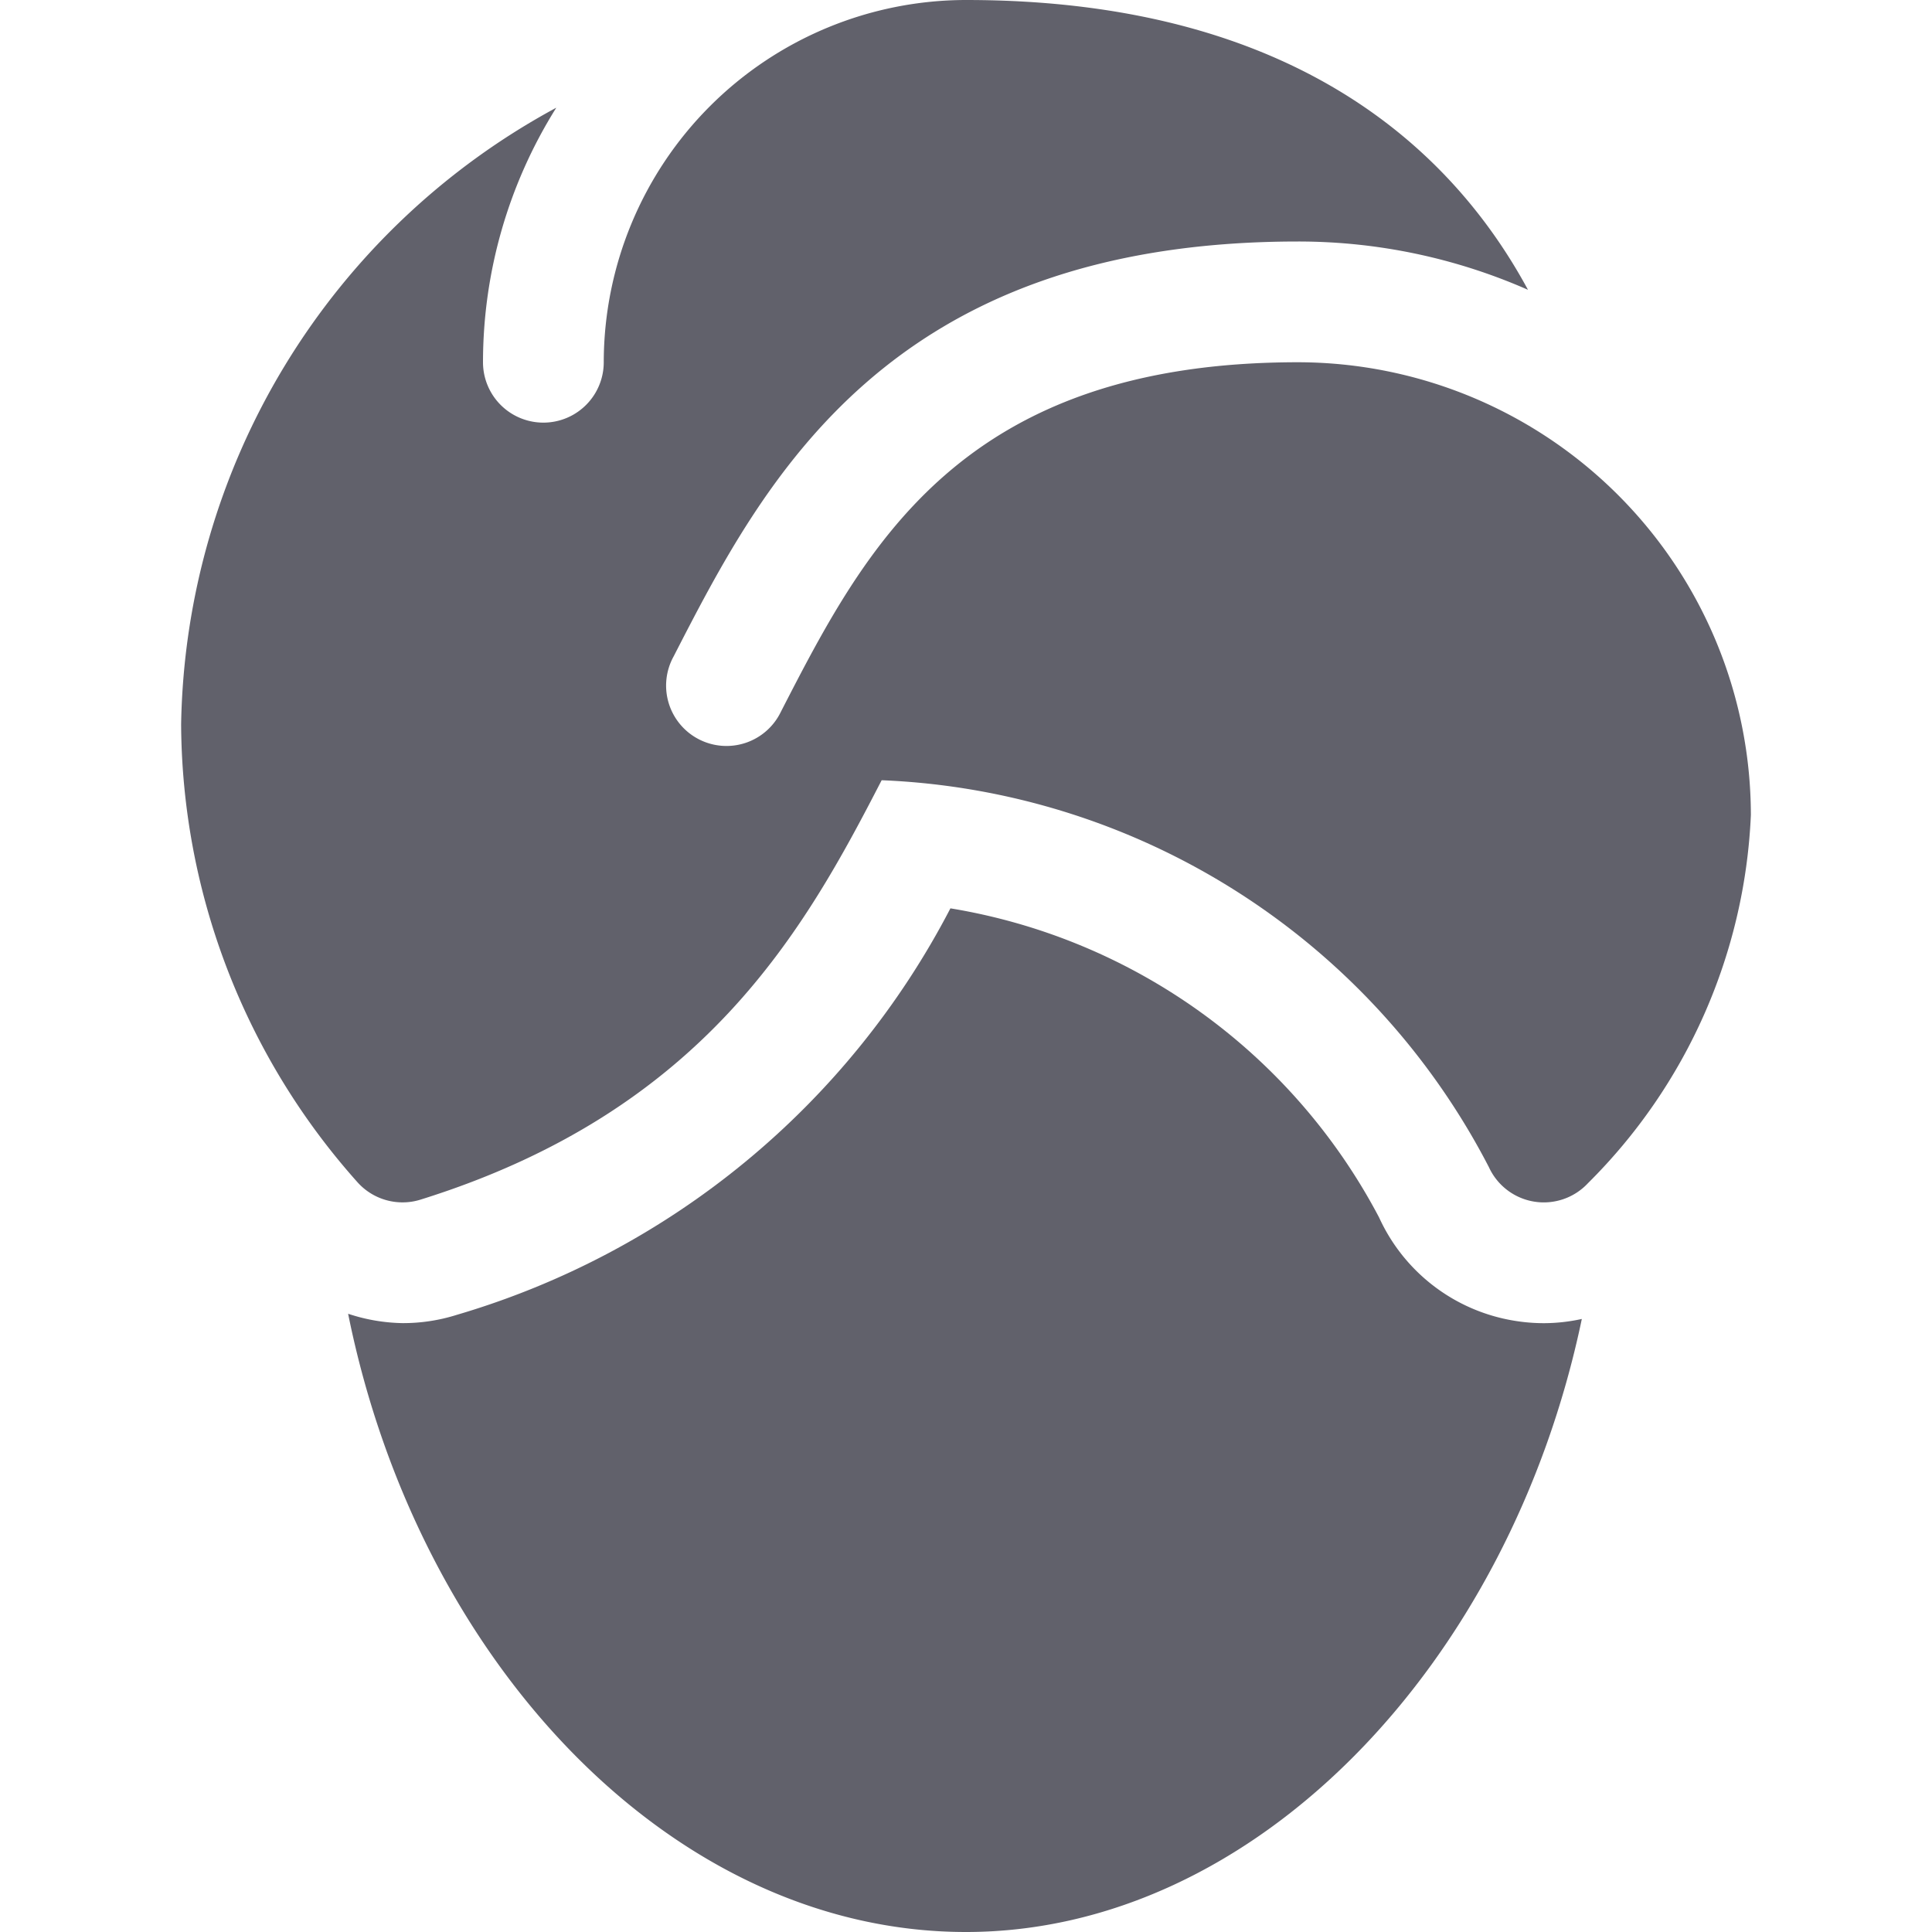 <svg xmlns="http://www.w3.org/2000/svg" height="32" width="32" viewBox="0 0 32 32"><title>hair towel 4</title><g fill="#61616b" class="nc-icon-wrapper"><path d="M29,13.5A7.509,7.509,0,0,0,21.5,6c-5.59,0-7.17,3.074-8.565,5.787a1,1,0,1,1-1.778-.914C12.647,7.973,14.689,4,21.5,4a9.439,9.439,0,0,1,3.808.8C24.09,2.545,21.505,0,16,0a6.006,6.006,0,0,0-6,6A1,1,0,0,1,8,6,7.937,7.937,0,0,1,9.214,1.784,11.831,11.831,0,0,0,3,12a11.472,11.472,0,0,0,2.917,7.577,1,1,0,0,0,.75.338.985.985,0,0,0,.3-.046c4.7-1.468,6.358-4.467,7.636-6.946a11.868,11.868,0,0,1,10.058,6.409,1,1,0,0,0,1.64.266A9.153,9.153,0,0,0,29,13.5Z" fill="#61616b" data-color="color-2"></path><path d="M25.573,21.916h0a3.034,3.034,0,0,1-.5-.042,2.99,2.99,0,0,1-2.231-1.709,9.825,9.825,0,0,0-7.1-5.12,13.505,13.505,0,0,1-8.176,6.733,2.954,2.954,0,0,1-.9.137,3,3,0,0,1-.9-.155C6.934,27.553,11.151,32,16,32c4.774,0,9-4.418,10.2-10.154A2.954,2.954,0,0,1,25.573,21.916Z" fill="#61616b"></path></g></svg>